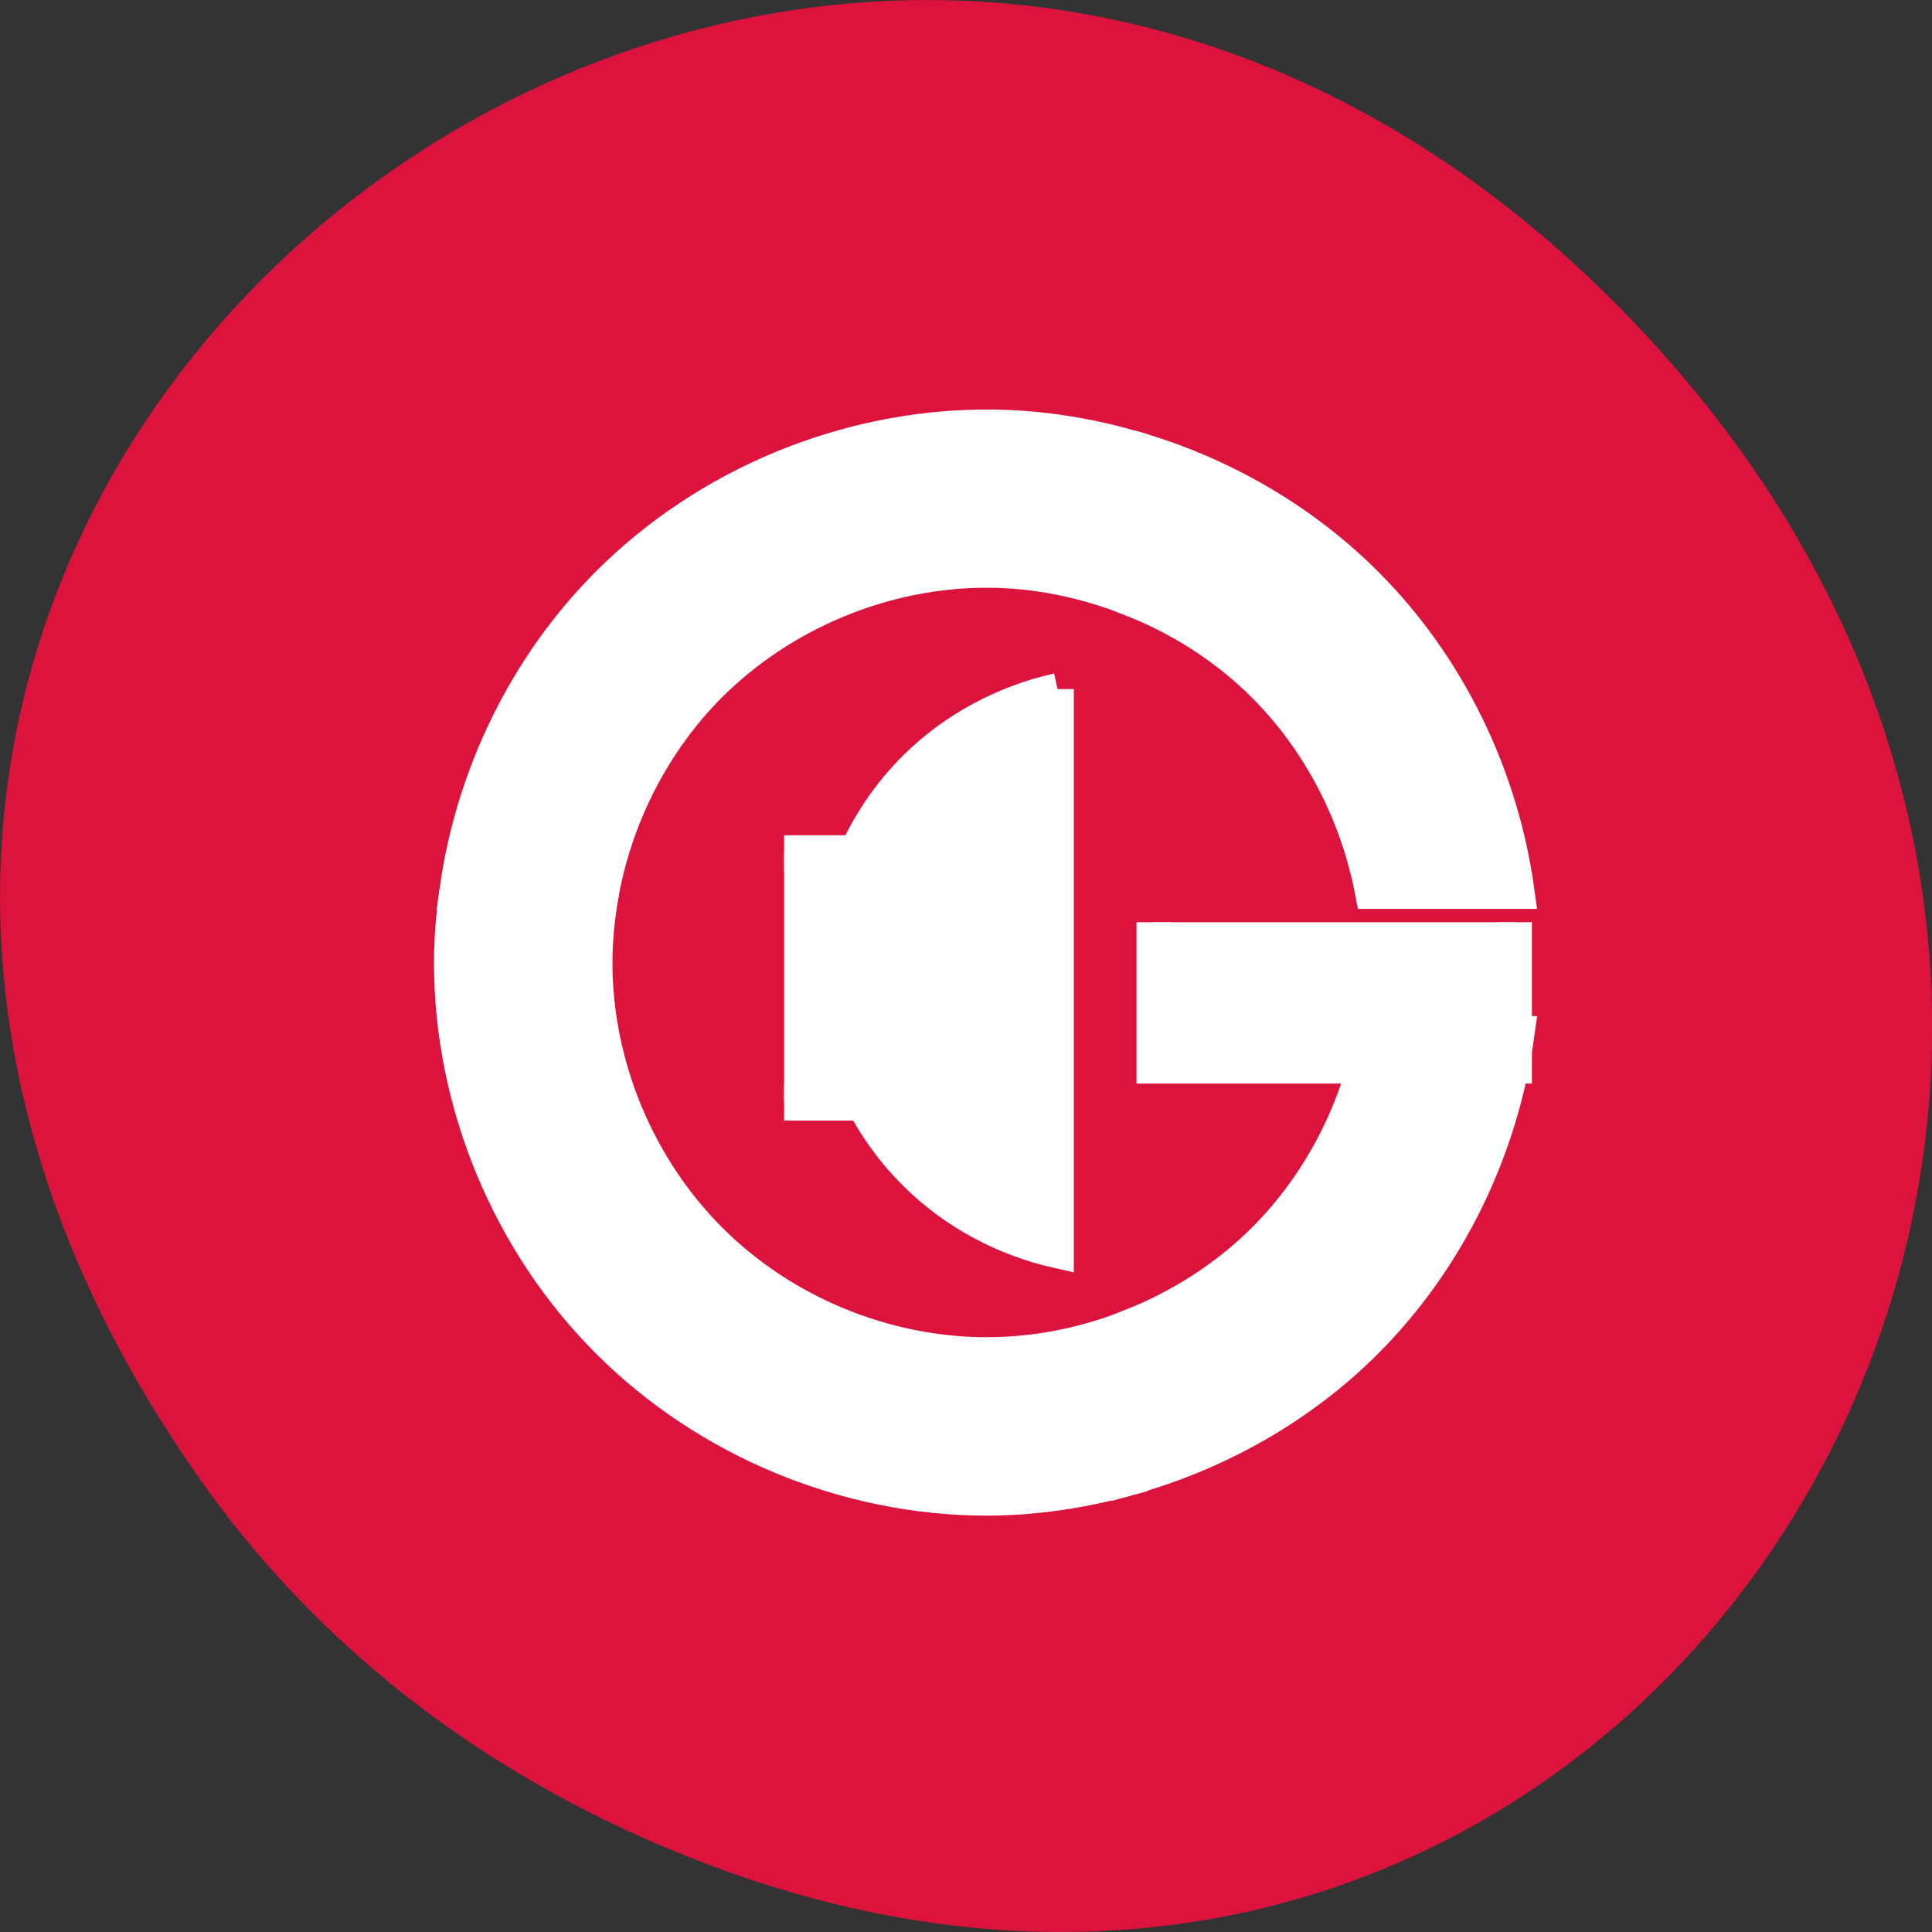 <svg xmlns="http://www.w3.org/2000/svg" viewBox="0 0 32 32"><rect x="0" y="0" width="32" height="32" fill="#333333" stroke="none"/><path d="m 3.297 24.48 c -11.504 -16.367 9.742 -32.949 23.301 -19.613 c 12.77 12.562 0.93 32.082 -14.961 25.98 c -3.32 -1.273 -6.227 -3.363 -8.34 -6.367" style="fill:#dc133c"/><g style="fill:#fff;stroke:#fff;fill-rule:evenodd"><g transform="matrix(0.591 0 0 0.591 2.164 1.758)"><path d="m 34.809 26 c -0.41 2.169 -1.468 4.22 -3.029 5.781 c -1.071 1.071 -2.374 1.892 -3.783 2.447 v 4.2 c 2.48 -0.694 4.788 -1.997 6.607 -3.816 c 2.308 -2.308 3.79 -5.384 4.24 -8.611 h -4.041"/><path d="m 9.153 21.998 c -0.093 0.668 -0.152 1.329 -0.152 2.004 c 0 3.929 1.614 7.831 4.392 10.602 c 2.771 2.778 6.673 4.398 10.602 4.398 c 1.356 0 2.705 -0.212 4.008 -0.569 v -4.206 c -1.27 0.503 -2.639 0.774 -4.008 0.774 c -2.877 0 -5.741 -1.184 -7.771 -3.221 c -2.037 -2.037 -3.221 -4.901 -3.221 -7.778 c 0 -0.675 0.073 -1.343 0.192 -2.004"/><path d="m 23.995 9.002 c -3.929 0 -7.831 1.614 -10.602 4.392 c -2.302 2.302 -3.796 5.384 -4.24 8.605 h 4.041 c 0.41 -2.163 1.462 -4.213 3.016 -5.774 c 2.037 -2.037 4.901 -3.228 7.778 -3.228 c 1.369 0 2.732 0.278 4.008 0.78 v -4.206 c -1.303 -0.37 -2.646 -0.569 -4.008 -0.569"/><path d="m 27.996 9.571 v 4.206 c 1.409 0.549 2.712 1.376 3.783 2.447 c 1.561 1.561 2.612 3.605 3.029 5.774 h 4.034 c -0.443 -3.221 -1.931 -6.303 -4.24 -8.605 c -1.819 -1.819 -4.127 -3.128 -6.601 -3.823"/><path d="m 25.979 16.343 c -1.501 0.337 -2.904 1.085 -3.988 2.156 c -1.528 1.501 -2.414 3.611 -2.414 5.728 c 0 2.123 0.886 4.233 2.414 5.728 c 1.085 1.078 2.487 1.825 3.988 2.163 v -15.781" style="stroke-width:0.908"/></g><g transform="matrix(0.591 0 0 0.591 2.164 -591.428)"><path d="m 18.313 1024.632 h 3.995 v 6.998 h -3.995"/><path d="m 38.79 1026.57 v 4.041 h -10.119 v -4.041" style="stroke-width:0.963"/></g></g></svg>